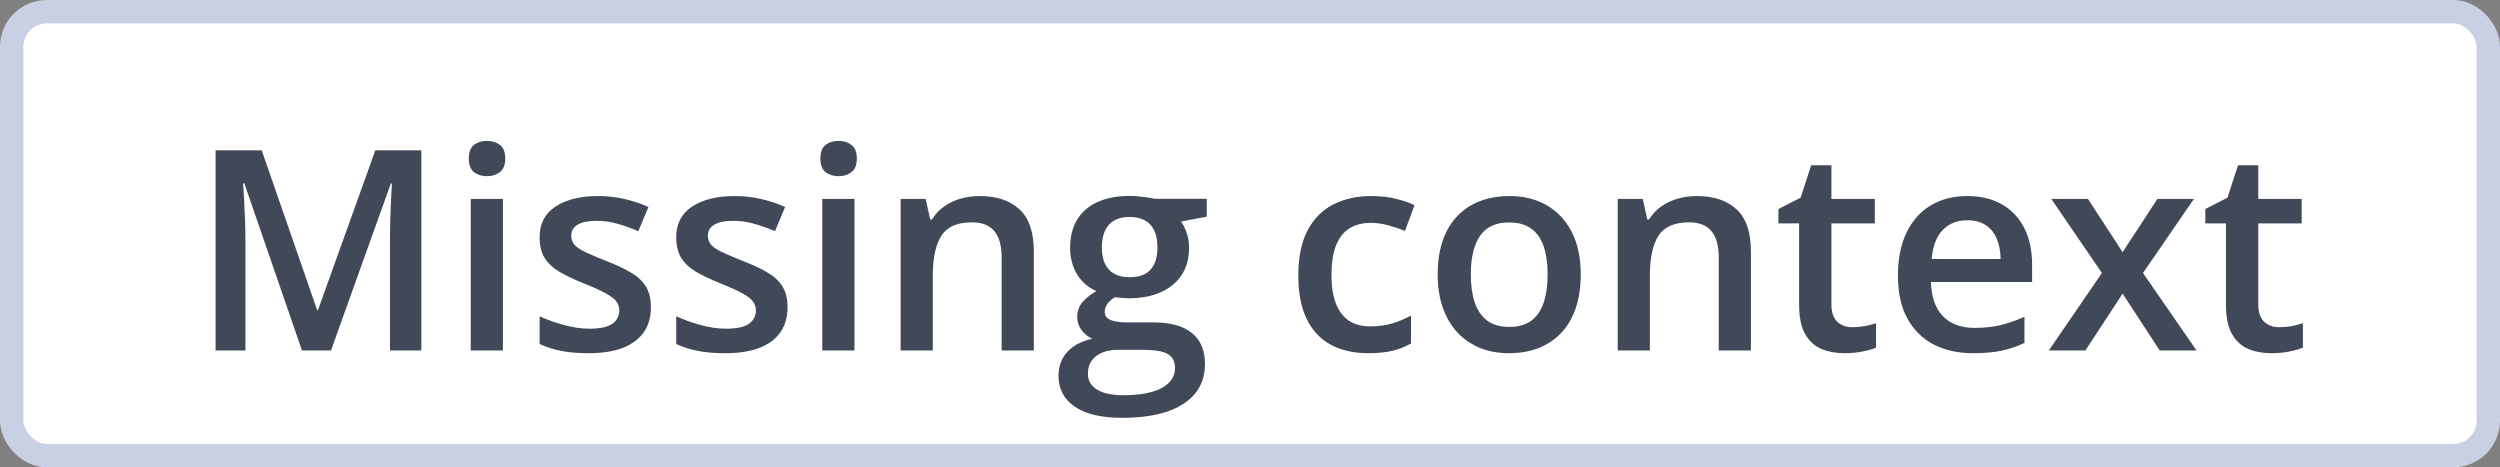 <svg width="107" height="20" viewBox="0 0 107 20" fill="none" xmlns="http://www.w3.org/2000/svg">
<rect x="0" y="0" width="107" height="20" fill="#808080" stroke="none"/>
<rect x="0.5" y="0.5" width="106" height="19" rx="1.5" fill="white"/>
<rect x="0.5" y="0.5" width="106" height="19" rx="1.5" stroke="#C9D0E3"/>
<path d="M12.924 15L10.457 7.846H10.404C10.416 8.006 10.43 8.225 10.445 8.502C10.461 8.779 10.475 9.076 10.486 9.393C10.498 9.709 10.504 10.012 10.504 10.301V15H9.227V6.434H11.201L13.574 13.271H13.609L16.064 6.434H18.033V15H16.691V10.23C16.691 9.969 16.695 9.686 16.703 9.381C16.715 9.076 16.727 8.787 16.738 8.514C16.754 8.24 16.766 8.021 16.773 7.857H16.727L14.166 15H12.924ZM21.525 8.514V15H20.148V8.514H21.525ZM20.846 6.029C21.057 6.029 21.238 6.086 21.391 6.199C21.547 6.312 21.625 6.508 21.625 6.785C21.625 7.059 21.547 7.254 21.391 7.371C21.238 7.484 21.057 7.541 20.846 7.541C20.627 7.541 20.441 7.484 20.289 7.371C20.141 7.254 20.066 7.059 20.066 6.785C20.066 6.508 20.141 6.312 20.289 6.199C20.441 6.086 20.627 6.029 20.846 6.029ZM27.859 13.148C27.859 13.574 27.756 13.934 27.549 14.227C27.342 14.52 27.039 14.742 26.641 14.895C26.246 15.043 25.762 15.117 25.188 15.117C24.734 15.117 24.344 15.084 24.016 15.018C23.691 14.955 23.385 14.857 23.096 14.725V13.535C23.404 13.68 23.75 13.805 24.133 13.91C24.52 14.016 24.885 14.068 25.229 14.068C25.682 14.068 26.008 13.998 26.207 13.857C26.406 13.713 26.506 13.521 26.506 13.283C26.506 13.143 26.465 13.018 26.383 12.908C26.305 12.795 26.156 12.68 25.938 12.562C25.723 12.441 25.406 12.297 24.988 12.129C24.578 11.965 24.232 11.801 23.951 11.637C23.67 11.473 23.457 11.275 23.312 11.045C23.168 10.81 23.096 10.512 23.096 10.148C23.096 9.574 23.322 9.139 23.775 8.842C24.232 8.541 24.836 8.391 25.586 8.391C25.984 8.391 26.359 8.432 26.711 8.514C27.066 8.592 27.414 8.707 27.754 8.859L27.32 9.896C27.027 9.768 26.732 9.662 26.436 9.58C26.143 9.494 25.844 9.451 25.539 9.451C25.184 9.451 24.912 9.506 24.725 9.615C24.541 9.725 24.449 9.881 24.449 10.084C24.449 10.236 24.494 10.365 24.584 10.471C24.674 10.576 24.828 10.682 25.047 10.787C25.27 10.893 25.578 11.023 25.973 11.18C26.359 11.328 26.693 11.484 26.975 11.648C27.26 11.809 27.479 12.006 27.631 12.24C27.783 12.475 27.859 12.777 27.859 13.148ZM33.707 13.148C33.707 13.574 33.603 13.934 33.397 14.227C33.19 14.52 32.887 14.742 32.488 14.895C32.094 15.043 31.609 15.117 31.035 15.117C30.582 15.117 30.191 15.084 29.863 15.018C29.539 14.955 29.232 14.857 28.943 14.725V13.535C29.252 13.68 29.598 13.805 29.98 13.91C30.367 14.016 30.732 14.068 31.076 14.068C31.529 14.068 31.855 13.998 32.055 13.857C32.254 13.713 32.353 13.521 32.353 13.283C32.353 13.143 32.312 13.018 32.23 12.908C32.152 12.795 32.004 12.68 31.785 12.562C31.57 12.441 31.254 12.297 30.836 12.129C30.426 11.965 30.08 11.801 29.799 11.637C29.518 11.473 29.305 11.275 29.16 11.045C29.016 10.81 28.943 10.512 28.943 10.148C28.943 9.574 29.17 9.139 29.623 8.842C30.08 8.541 30.684 8.391 31.434 8.391C31.832 8.391 32.207 8.432 32.559 8.514C32.914 8.592 33.262 8.707 33.602 8.859L33.168 9.896C32.875 9.768 32.58 9.662 32.283 9.58C31.99 9.494 31.691 9.451 31.387 9.451C31.031 9.451 30.76 9.506 30.572 9.615C30.389 9.725 30.297 9.881 30.297 10.084C30.297 10.236 30.342 10.365 30.432 10.471C30.521 10.576 30.676 10.682 30.895 10.787C31.117 10.893 31.426 11.023 31.82 11.18C32.207 11.328 32.541 11.484 32.822 11.648C33.107 11.809 33.326 12.006 33.478 12.24C33.631 12.475 33.707 12.777 33.707 13.148ZM36.572 8.514V15H35.195V8.514H36.572ZM35.893 6.029C36.103 6.029 36.285 6.086 36.438 6.199C36.594 6.312 36.672 6.508 36.672 6.785C36.672 7.059 36.594 7.254 36.438 7.371C36.285 7.484 36.103 7.541 35.893 7.541C35.674 7.541 35.488 7.484 35.336 7.371C35.188 7.254 35.113 7.059 35.113 6.785C35.113 6.508 35.188 6.312 35.336 6.199C35.488 6.086 35.674 6.029 35.893 6.029ZM41.928 8.391C42.658 8.391 43.227 8.58 43.633 8.959C44.043 9.334 44.248 9.938 44.248 10.77V15H42.871V11.027C42.871 10.523 42.768 10.146 42.56 9.896C42.353 9.643 42.033 9.516 41.6 9.516C40.971 9.516 40.533 9.709 40.287 10.096C40.045 10.482 39.924 11.043 39.924 11.777V15H38.547V8.514H39.619L39.812 9.393H39.889C40.029 9.166 40.203 8.98 40.41 8.836C40.621 8.688 40.855 8.576 41.113 8.502C41.375 8.428 41.647 8.391 41.928 8.391ZM48.027 17.883C47.148 17.883 46.475 17.725 46.006 17.408C45.537 17.092 45.303 16.648 45.303 16.078C45.303 15.68 45.428 15.342 45.678 15.065C45.928 14.791 46.285 14.602 46.75 14.496C46.574 14.418 46.422 14.297 46.293 14.133C46.168 13.965 46.105 13.779 46.105 13.576C46.105 13.334 46.174 13.127 46.31 12.955C46.447 12.783 46.652 12.617 46.926 12.457C46.586 12.312 46.312 12.078 46.105 11.754C45.902 11.426 45.801 11.041 45.801 10.6C45.801 10.131 45.9 9.732 46.1 9.404C46.299 9.072 46.59 8.82 46.973 8.648C47.355 8.473 47.818 8.385 48.361 8.385C48.478 8.385 48.605 8.393 48.742 8.408C48.883 8.42 49.012 8.436 49.129 8.455C49.25 8.471 49.342 8.488 49.404 8.508H51.648V9.275L50.547 9.48C50.652 9.629 50.736 9.799 50.799 9.99C50.861 10.178 50.893 10.383 50.893 10.605C50.893 11.277 50.66 11.807 50.195 12.193C49.734 12.576 49.098 12.768 48.285 12.768C48.09 12.76 47.9 12.744 47.717 12.721C47.576 12.807 47.469 12.902 47.395 13.008C47.32 13.109 47.283 13.225 47.283 13.354C47.283 13.459 47.32 13.545 47.395 13.611C47.469 13.674 47.578 13.721 47.723 13.752C47.871 13.783 48.051 13.799 48.262 13.799H49.381C50.092 13.799 50.635 13.949 51.01 14.25C51.385 14.551 51.572 14.992 51.572 15.574C51.572 16.312 51.268 16.881 50.658 17.279C50.049 17.682 49.172 17.883 48.027 17.883ZM48.08 16.916C48.56 16.916 48.965 16.869 49.293 16.775C49.621 16.682 49.869 16.547 50.037 16.371C50.205 16.199 50.289 15.994 50.289 15.756C50.289 15.545 50.236 15.383 50.131 15.27C50.025 15.156 49.867 15.078 49.656 15.035C49.445 14.992 49.184 14.971 48.871 14.971H47.852C47.598 14.971 47.373 15.01 47.178 15.088C46.982 15.17 46.83 15.287 46.721 15.44C46.615 15.592 46.562 15.775 46.562 15.99C46.562 16.287 46.693 16.516 46.955 16.676C47.221 16.836 47.596 16.916 48.08 16.916ZM48.35 11.865C48.752 11.865 49.051 11.756 49.246 11.537C49.441 11.315 49.539 11.002 49.539 10.6C49.539 10.162 49.438 9.834 49.234 9.615C49.035 9.396 48.738 9.287 48.344 9.287C47.957 9.287 47.662 9.398 47.459 9.621C47.26 9.844 47.16 10.174 47.16 10.611C47.16 11.006 47.26 11.315 47.459 11.537C47.662 11.756 47.959 11.865 48.35 11.865ZM58.562 15.117C57.949 15.117 57.418 14.998 56.969 14.76C56.52 14.521 56.174 14.156 55.932 13.664C55.69 13.172 55.568 12.547 55.568 11.789C55.568 11 55.701 10.355 55.967 9.855C56.232 9.355 56.6 8.986 57.068 8.748C57.541 8.51 58.082 8.391 58.691 8.391C59.078 8.391 59.428 8.43 59.74 8.508C60.057 8.582 60.324 8.674 60.543 8.783L60.133 9.885C59.895 9.787 59.65 9.705 59.4 9.639C59.15 9.572 58.91 9.539 58.68 9.539C58.301 9.539 57.984 9.623 57.73 9.791C57.48 9.959 57.293 10.209 57.168 10.541C57.047 10.873 56.986 11.285 56.986 11.777C56.986 12.254 57.049 12.656 57.174 12.984C57.299 13.309 57.484 13.555 57.73 13.723C57.977 13.887 58.279 13.969 58.639 13.969C58.994 13.969 59.312 13.926 59.594 13.84C59.875 13.754 60.141 13.643 60.391 13.506V14.701C60.145 14.842 59.881 14.945 59.6 15.012C59.318 15.082 58.973 15.117 58.562 15.117ZM67.656 11.742C67.656 12.281 67.586 12.76 67.445 13.178C67.305 13.596 67.1 13.949 66.83 14.238C66.561 14.523 66.236 14.742 65.857 14.895C65.478 15.043 65.051 15.117 64.574 15.117C64.129 15.117 63.721 15.043 63.35 14.895C62.978 14.742 62.656 14.523 62.383 14.238C62.113 13.949 61.904 13.596 61.756 13.178C61.607 12.76 61.533 12.281 61.533 11.742C61.533 11.027 61.656 10.422 61.902 9.926C62.152 9.426 62.508 9.045 62.969 8.783C63.43 8.521 63.978 8.391 64.615 8.391C65.213 8.391 65.74 8.521 66.197 8.783C66.654 9.045 67.012 9.426 67.269 9.926C67.527 10.426 67.656 11.031 67.656 11.742ZM62.951 11.742C62.951 12.215 63.008 12.619 63.121 12.955C63.238 13.291 63.418 13.549 63.66 13.729C63.902 13.904 64.215 13.992 64.598 13.992C64.981 13.992 65.293 13.904 65.535 13.729C65.777 13.549 65.955 13.291 66.068 12.955C66.182 12.619 66.238 12.215 66.238 11.742C66.238 11.27 66.182 10.869 66.068 10.541C65.955 10.209 65.777 9.957 65.535 9.785C65.293 9.609 64.978 9.521 64.592 9.521C64.022 9.521 63.605 9.713 63.344 10.096C63.082 10.479 62.951 11.027 62.951 11.742ZM72.619 8.391C73.35 8.391 73.918 8.58 74.324 8.959C74.734 9.334 74.939 9.938 74.939 10.77V15H73.562V11.027C73.562 10.523 73.459 10.146 73.252 9.896C73.045 9.643 72.725 9.516 72.291 9.516C71.662 9.516 71.225 9.709 70.978 10.096C70.736 10.482 70.615 11.043 70.615 11.777V15H69.238V8.514H70.311L70.504 9.393H70.58C70.721 9.166 70.894 8.98 71.102 8.836C71.312 8.688 71.547 8.576 71.805 8.502C72.066 8.428 72.338 8.391 72.619 8.391ZM79.281 14.004C79.461 14.004 79.639 13.988 79.814 13.957C79.99 13.922 80.15 13.881 80.295 13.834V14.877C80.143 14.943 79.945 15 79.703 15.047C79.461 15.094 79.209 15.117 78.947 15.117C78.58 15.117 78.25 15.057 77.957 14.935C77.664 14.81 77.432 14.598 77.26 14.297C77.088 13.996 77.002 13.58 77.002 13.049V9.562H76.117V8.947L77.066 8.461L77.518 7.072H78.385V8.514H80.242V9.562H78.385V13.031C78.385 13.359 78.467 13.604 78.631 13.764C78.795 13.924 79.012 14.004 79.281 14.004ZM84.197 8.391C84.775 8.391 85.272 8.51 85.686 8.748C86.1 8.986 86.418 9.324 86.641 9.762C86.863 10.199 86.975 10.723 86.975 11.332V12.07H82.644C82.66 12.699 82.828 13.184 83.148 13.523C83.473 13.863 83.926 14.033 84.508 14.033C84.922 14.033 85.293 13.994 85.621 13.916C85.953 13.834 86.295 13.715 86.647 13.559V14.678C86.322 14.83 85.992 14.941 85.656 15.012C85.32 15.082 84.918 15.117 84.449 15.117C83.812 15.117 83.252 14.994 82.768 14.748C82.287 14.498 81.91 14.127 81.637 13.635C81.367 13.143 81.232 12.531 81.232 11.801C81.232 11.074 81.356 10.457 81.602 9.949C81.848 9.441 82.193 9.055 82.639 8.789C83.084 8.523 83.603 8.391 84.197 8.391ZM84.197 9.428C83.764 9.428 83.412 9.568 83.143 9.85C82.877 10.131 82.721 10.543 82.674 11.086H85.627C85.623 10.762 85.568 10.475 85.463 10.225C85.361 9.975 85.205 9.779 84.994 9.639C84.787 9.498 84.522 9.428 84.197 9.428ZM89.963 11.684L87.795 8.514H89.365L90.848 10.793L92.336 8.514H93.9L91.721 11.684L94.012 15H92.436L90.848 12.568L89.254 15H87.689L89.963 11.684ZM97.551 14.004C97.731 14.004 97.908 13.988 98.084 13.957C98.26 13.922 98.42 13.881 98.564 13.834V14.877C98.412 14.943 98.215 15 97.973 15.047C97.731 15.094 97.478 15.117 97.217 15.117C96.85 15.117 96.519 15.057 96.227 14.935C95.934 14.81 95.701 14.598 95.529 14.297C95.357 13.996 95.272 13.58 95.272 13.049V9.562H94.387V8.947L95.336 8.461L95.787 7.072H96.654V8.514H98.512V9.562H96.654V13.031C96.654 13.359 96.736 13.604 96.9 13.764C97.064 13.924 97.281 14.004 97.551 14.004Z" fill="#414857"/>
</svg>
